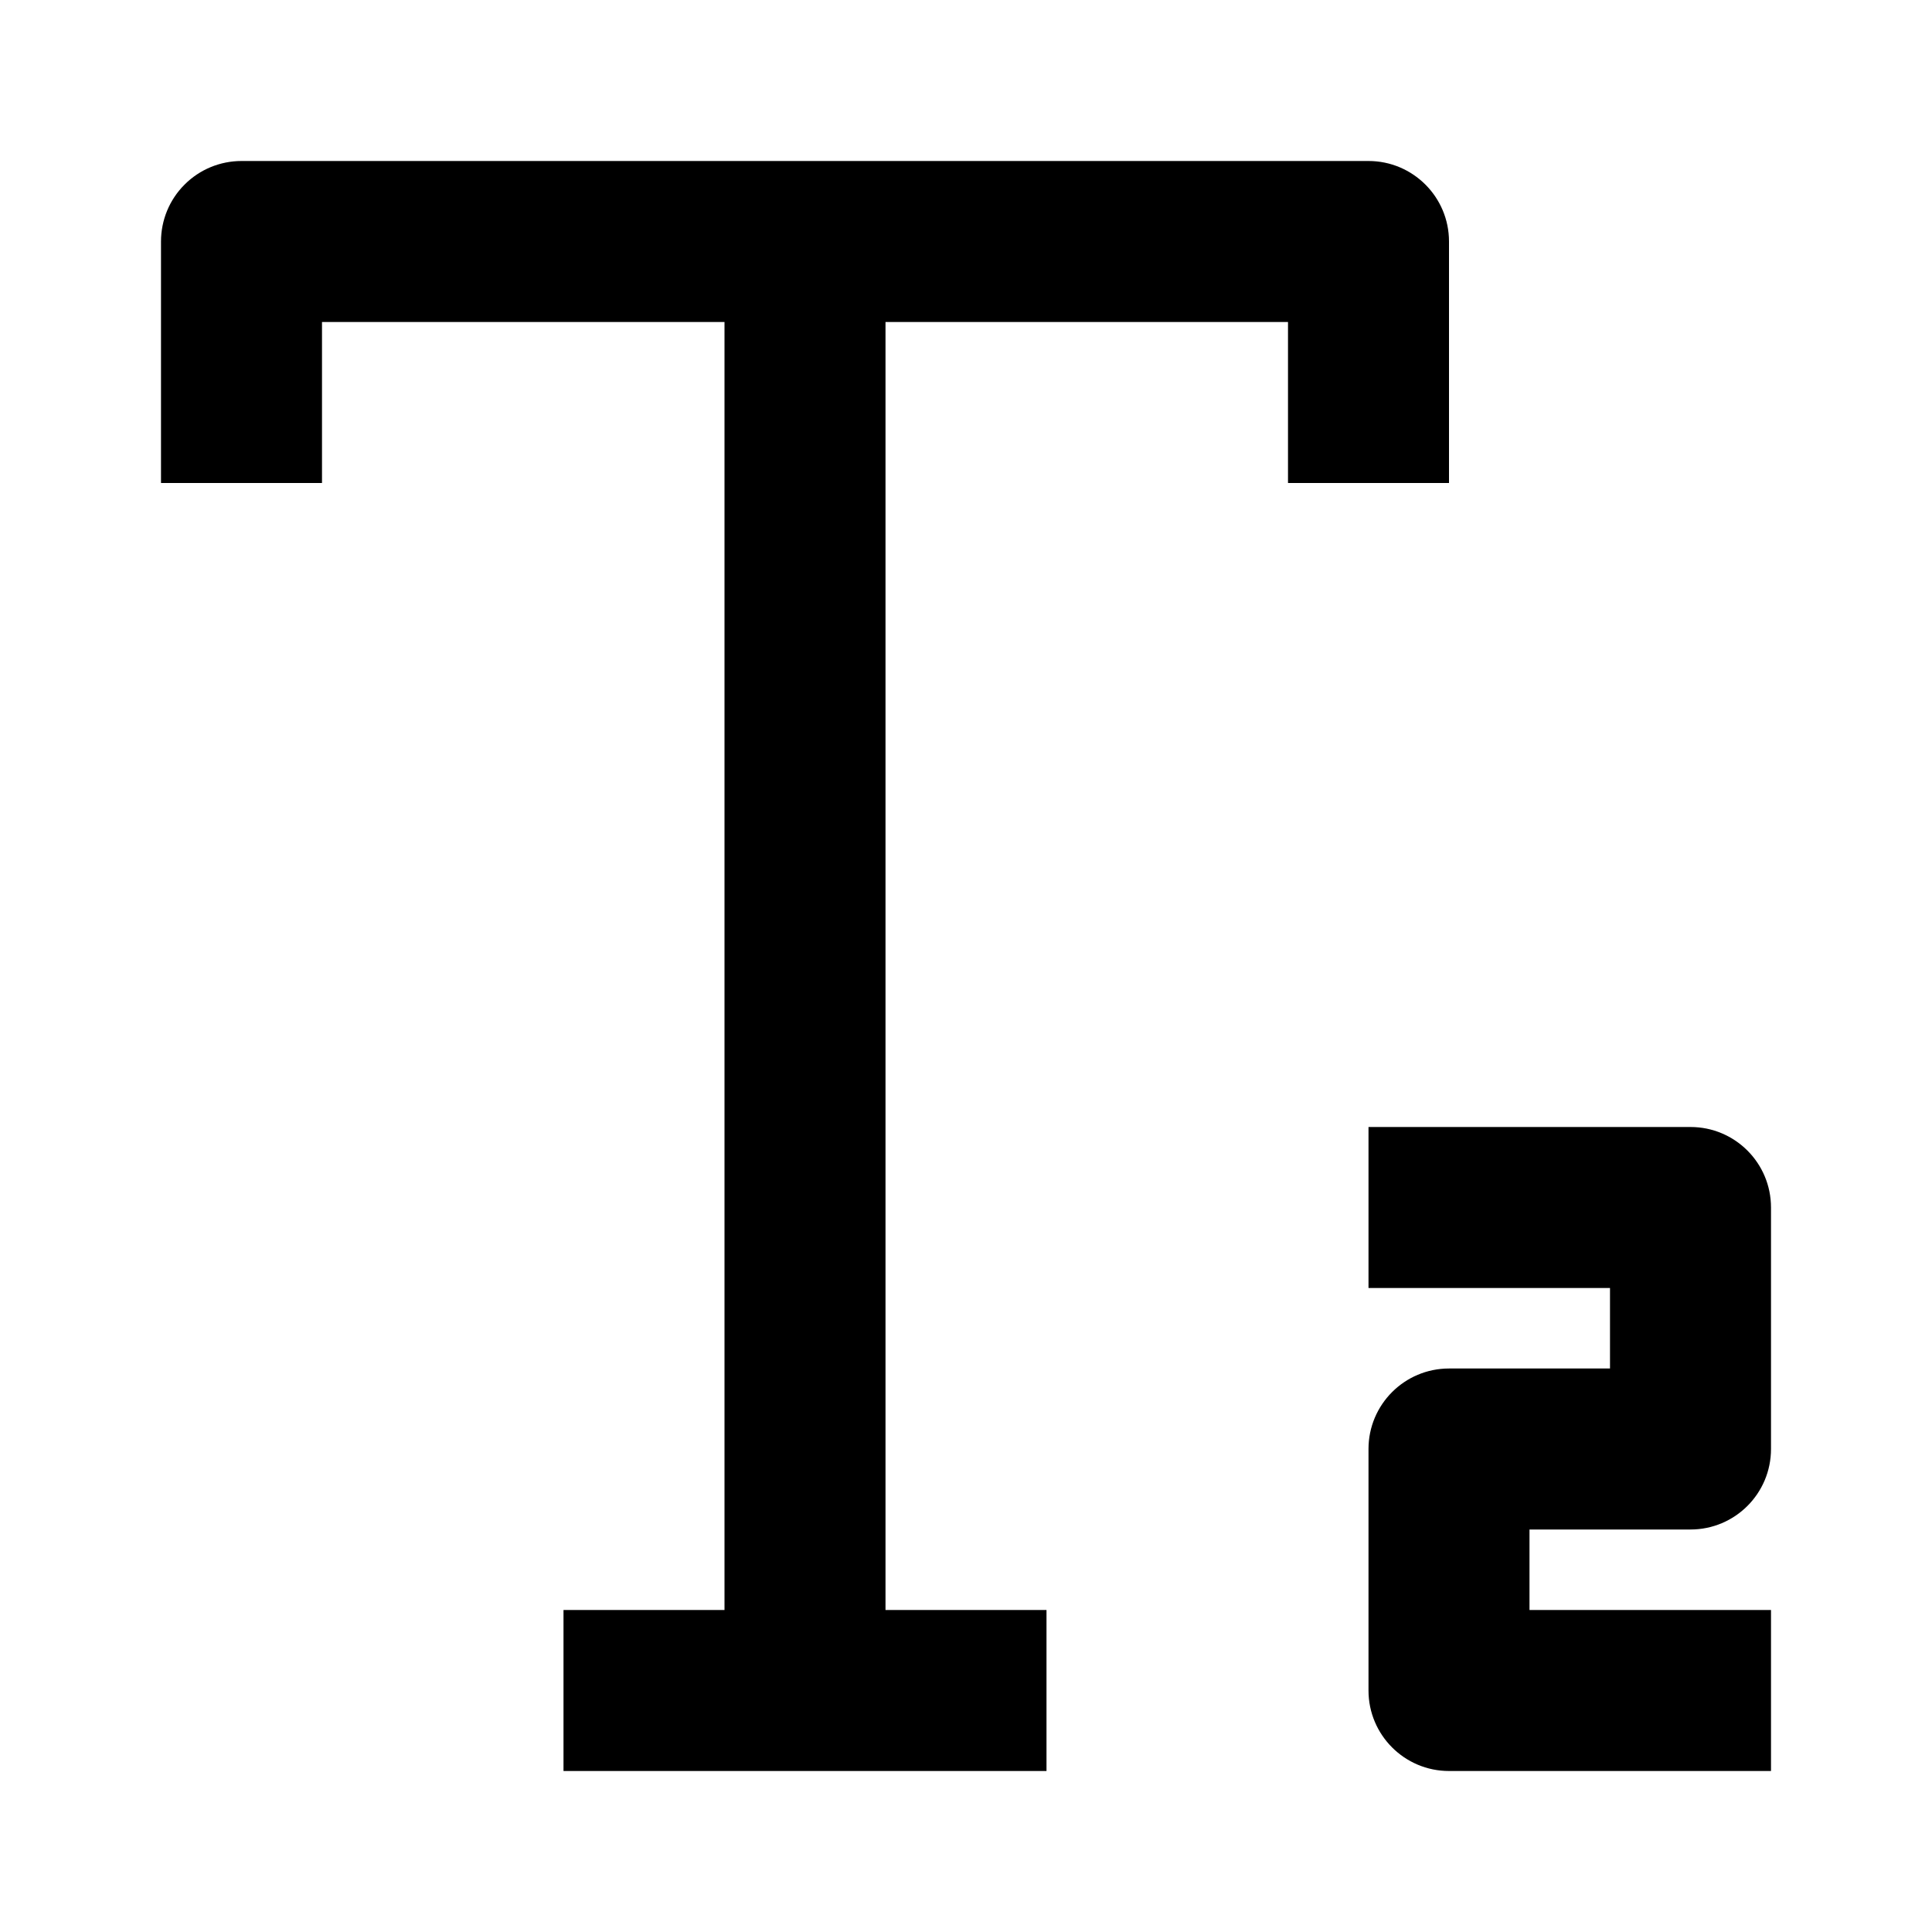 <svg width="24" height="24" viewBox="0 0 24 24" xmlns="http://www.w3.org/2000/svg">
    <path fill-rule="evenodd" clip-rule="evenodd" d="M9 20V3H11V20H13V22H7V20H9Z"/>
    <path fill-rule="evenodd" clip-rule="evenodd" d="M2.293 2.293C2.48 2.105 2.735 2 3 2L17 2C17.552 2 18 2.448 18 3V6H16V4L4 4L4 6L2 6L2 3C2 2.735 2.105 2.48 2.293 2.293Z"/>
    <path fill-rule="evenodd" clip-rule="evenodd" d="M17 14H21C21.553 14 22 14.448 22 15V18C22 18.552 21.553 19 21 19H19V20H22V22H18C17.448 22 17 21.552 17 21V18C17 17.448 17.448 17 18 17H20V16H17V14Z"/>
</svg>

